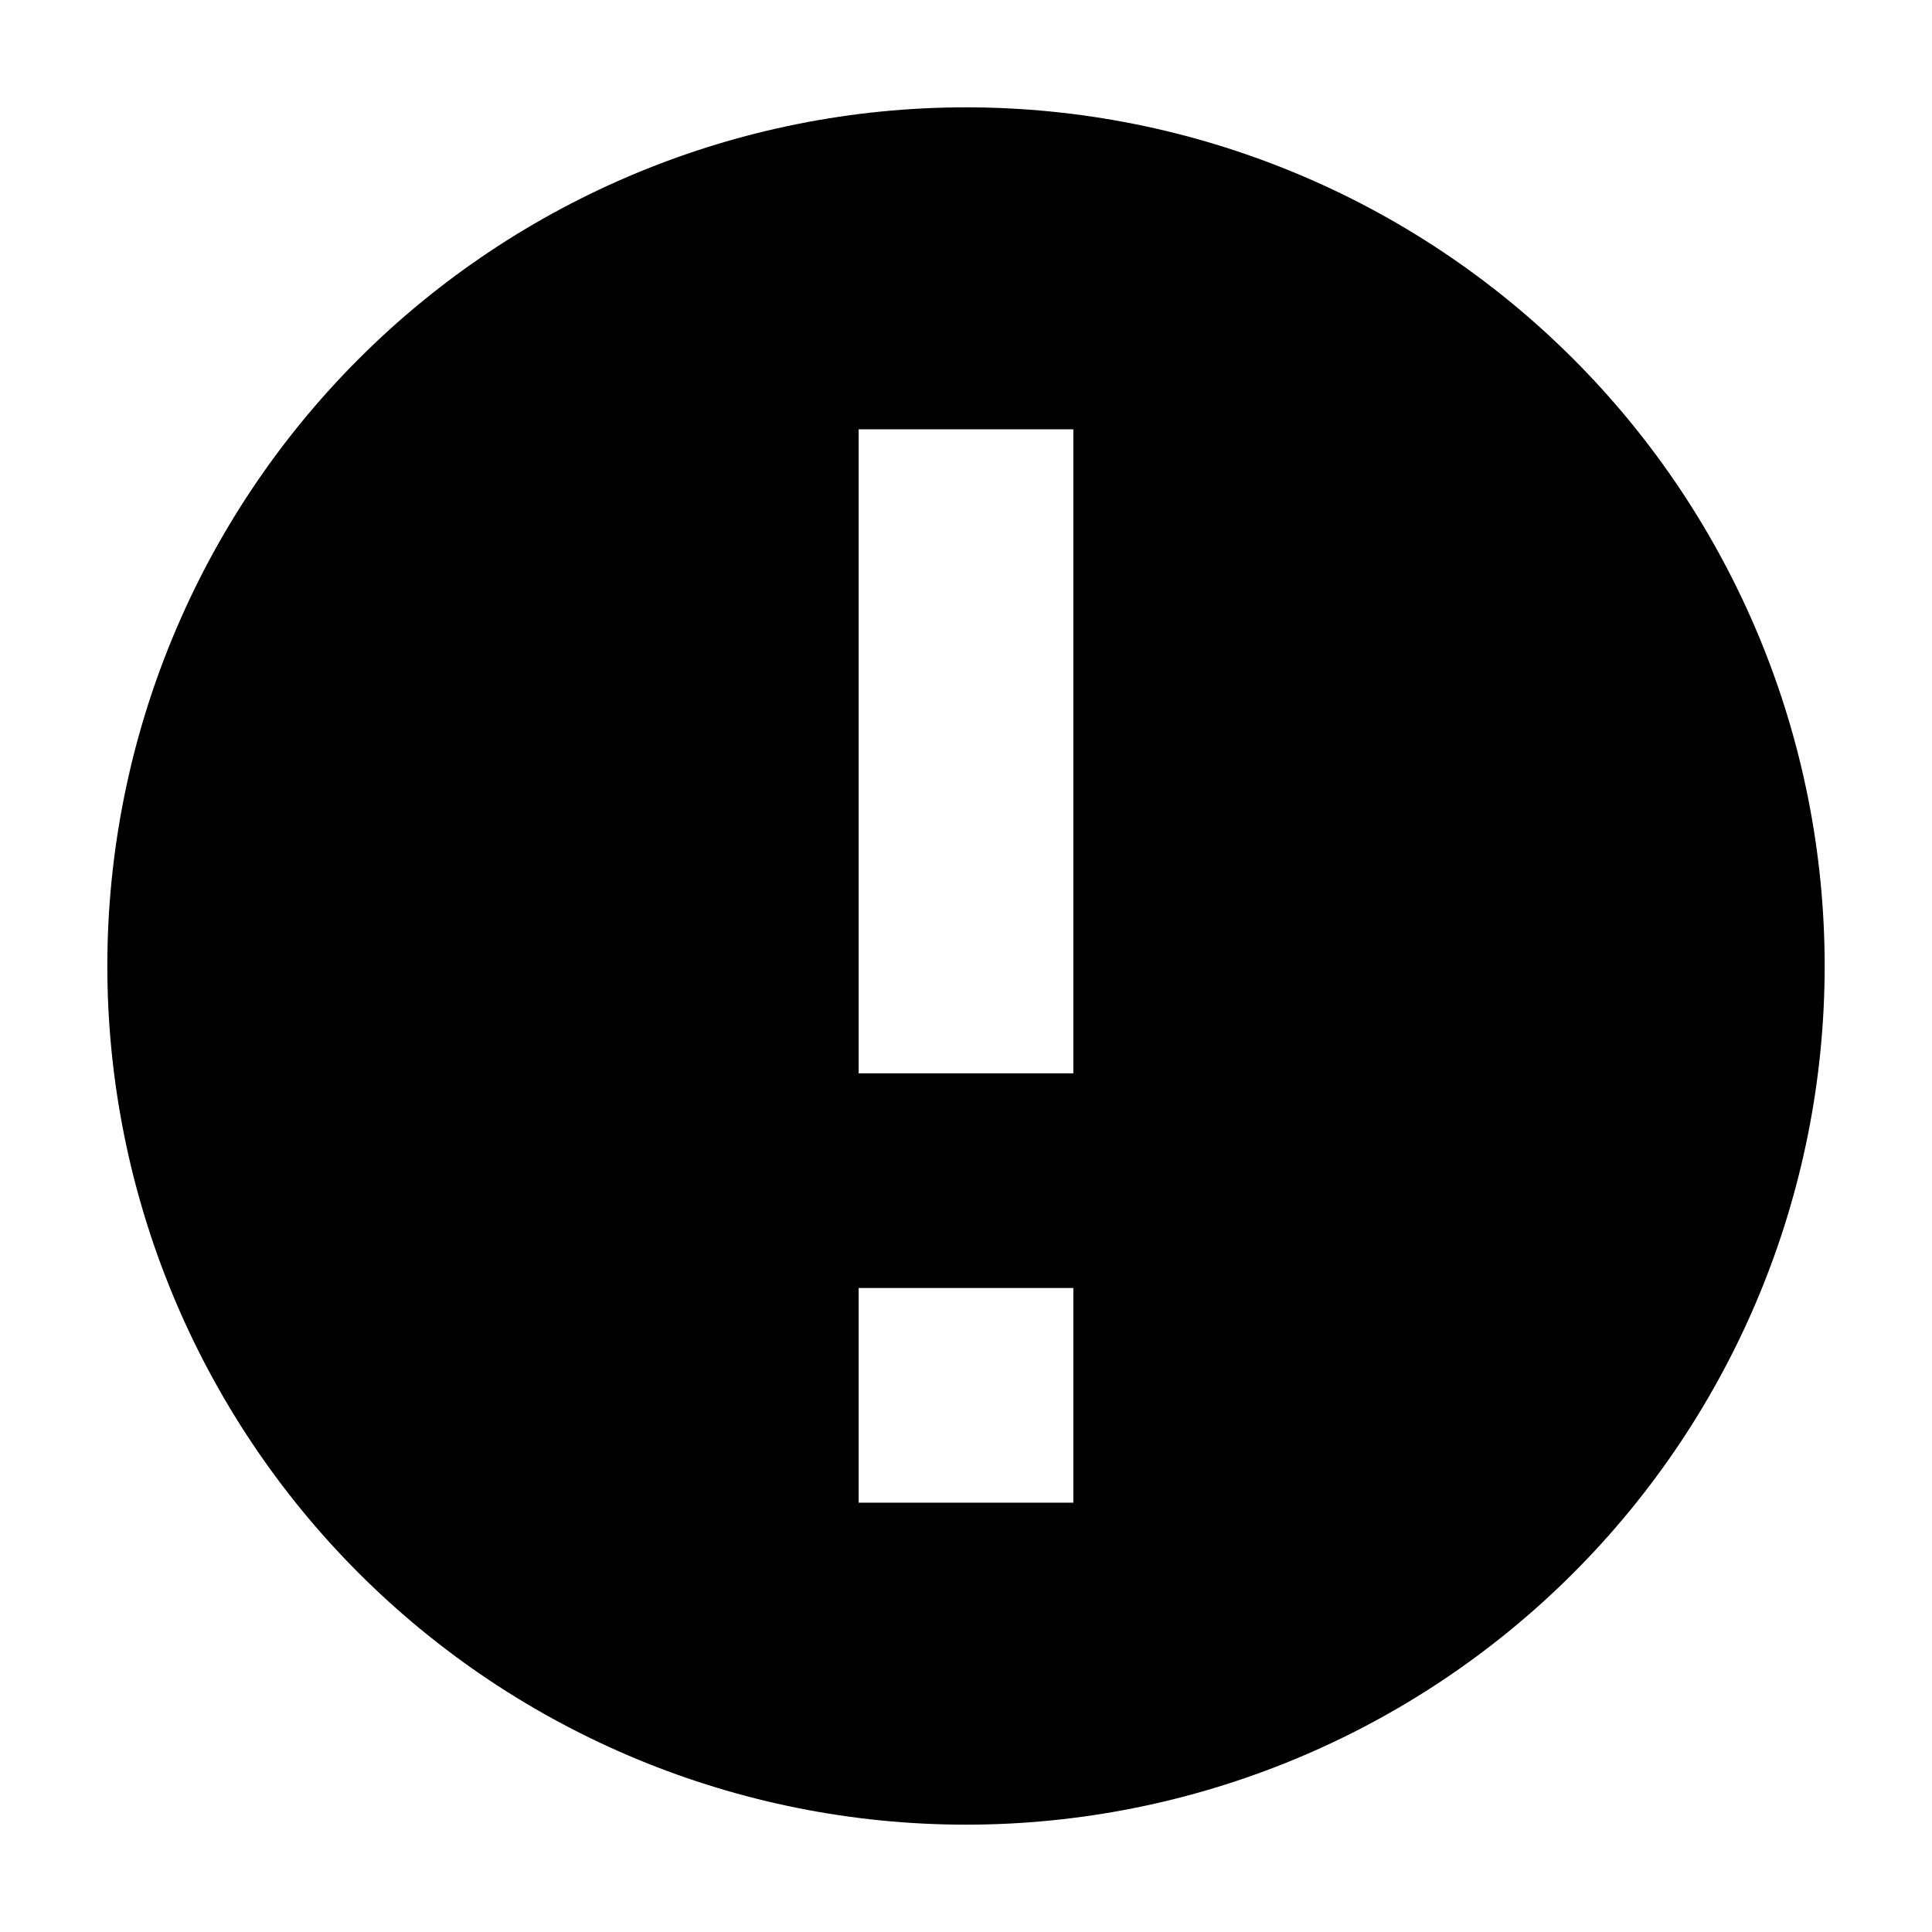 <svg width="18" height="18" viewBox="0 0 18 18" fill="none" xmlns="http://www.w3.org/2000/svg">
<path d="M9 17C6.878 17 4.843 16.157 3.343 14.657C1.843 13.157 1 11.122 1 9C1 6.878 1.843 4.843 3.343 3.343C4.843 1.843 6.878 1 9 1C11.122 1 13.157 1.843 14.657 3.343C16.157 4.843 17 6.878 17 9C17 11.122 16.157 13.157 14.657 14.657C13.157 16.157 11.122 17 9 17ZM8 4V10H10V4H8ZM8 12V14H10V12H8Z" fill="black"/>
</svg>
